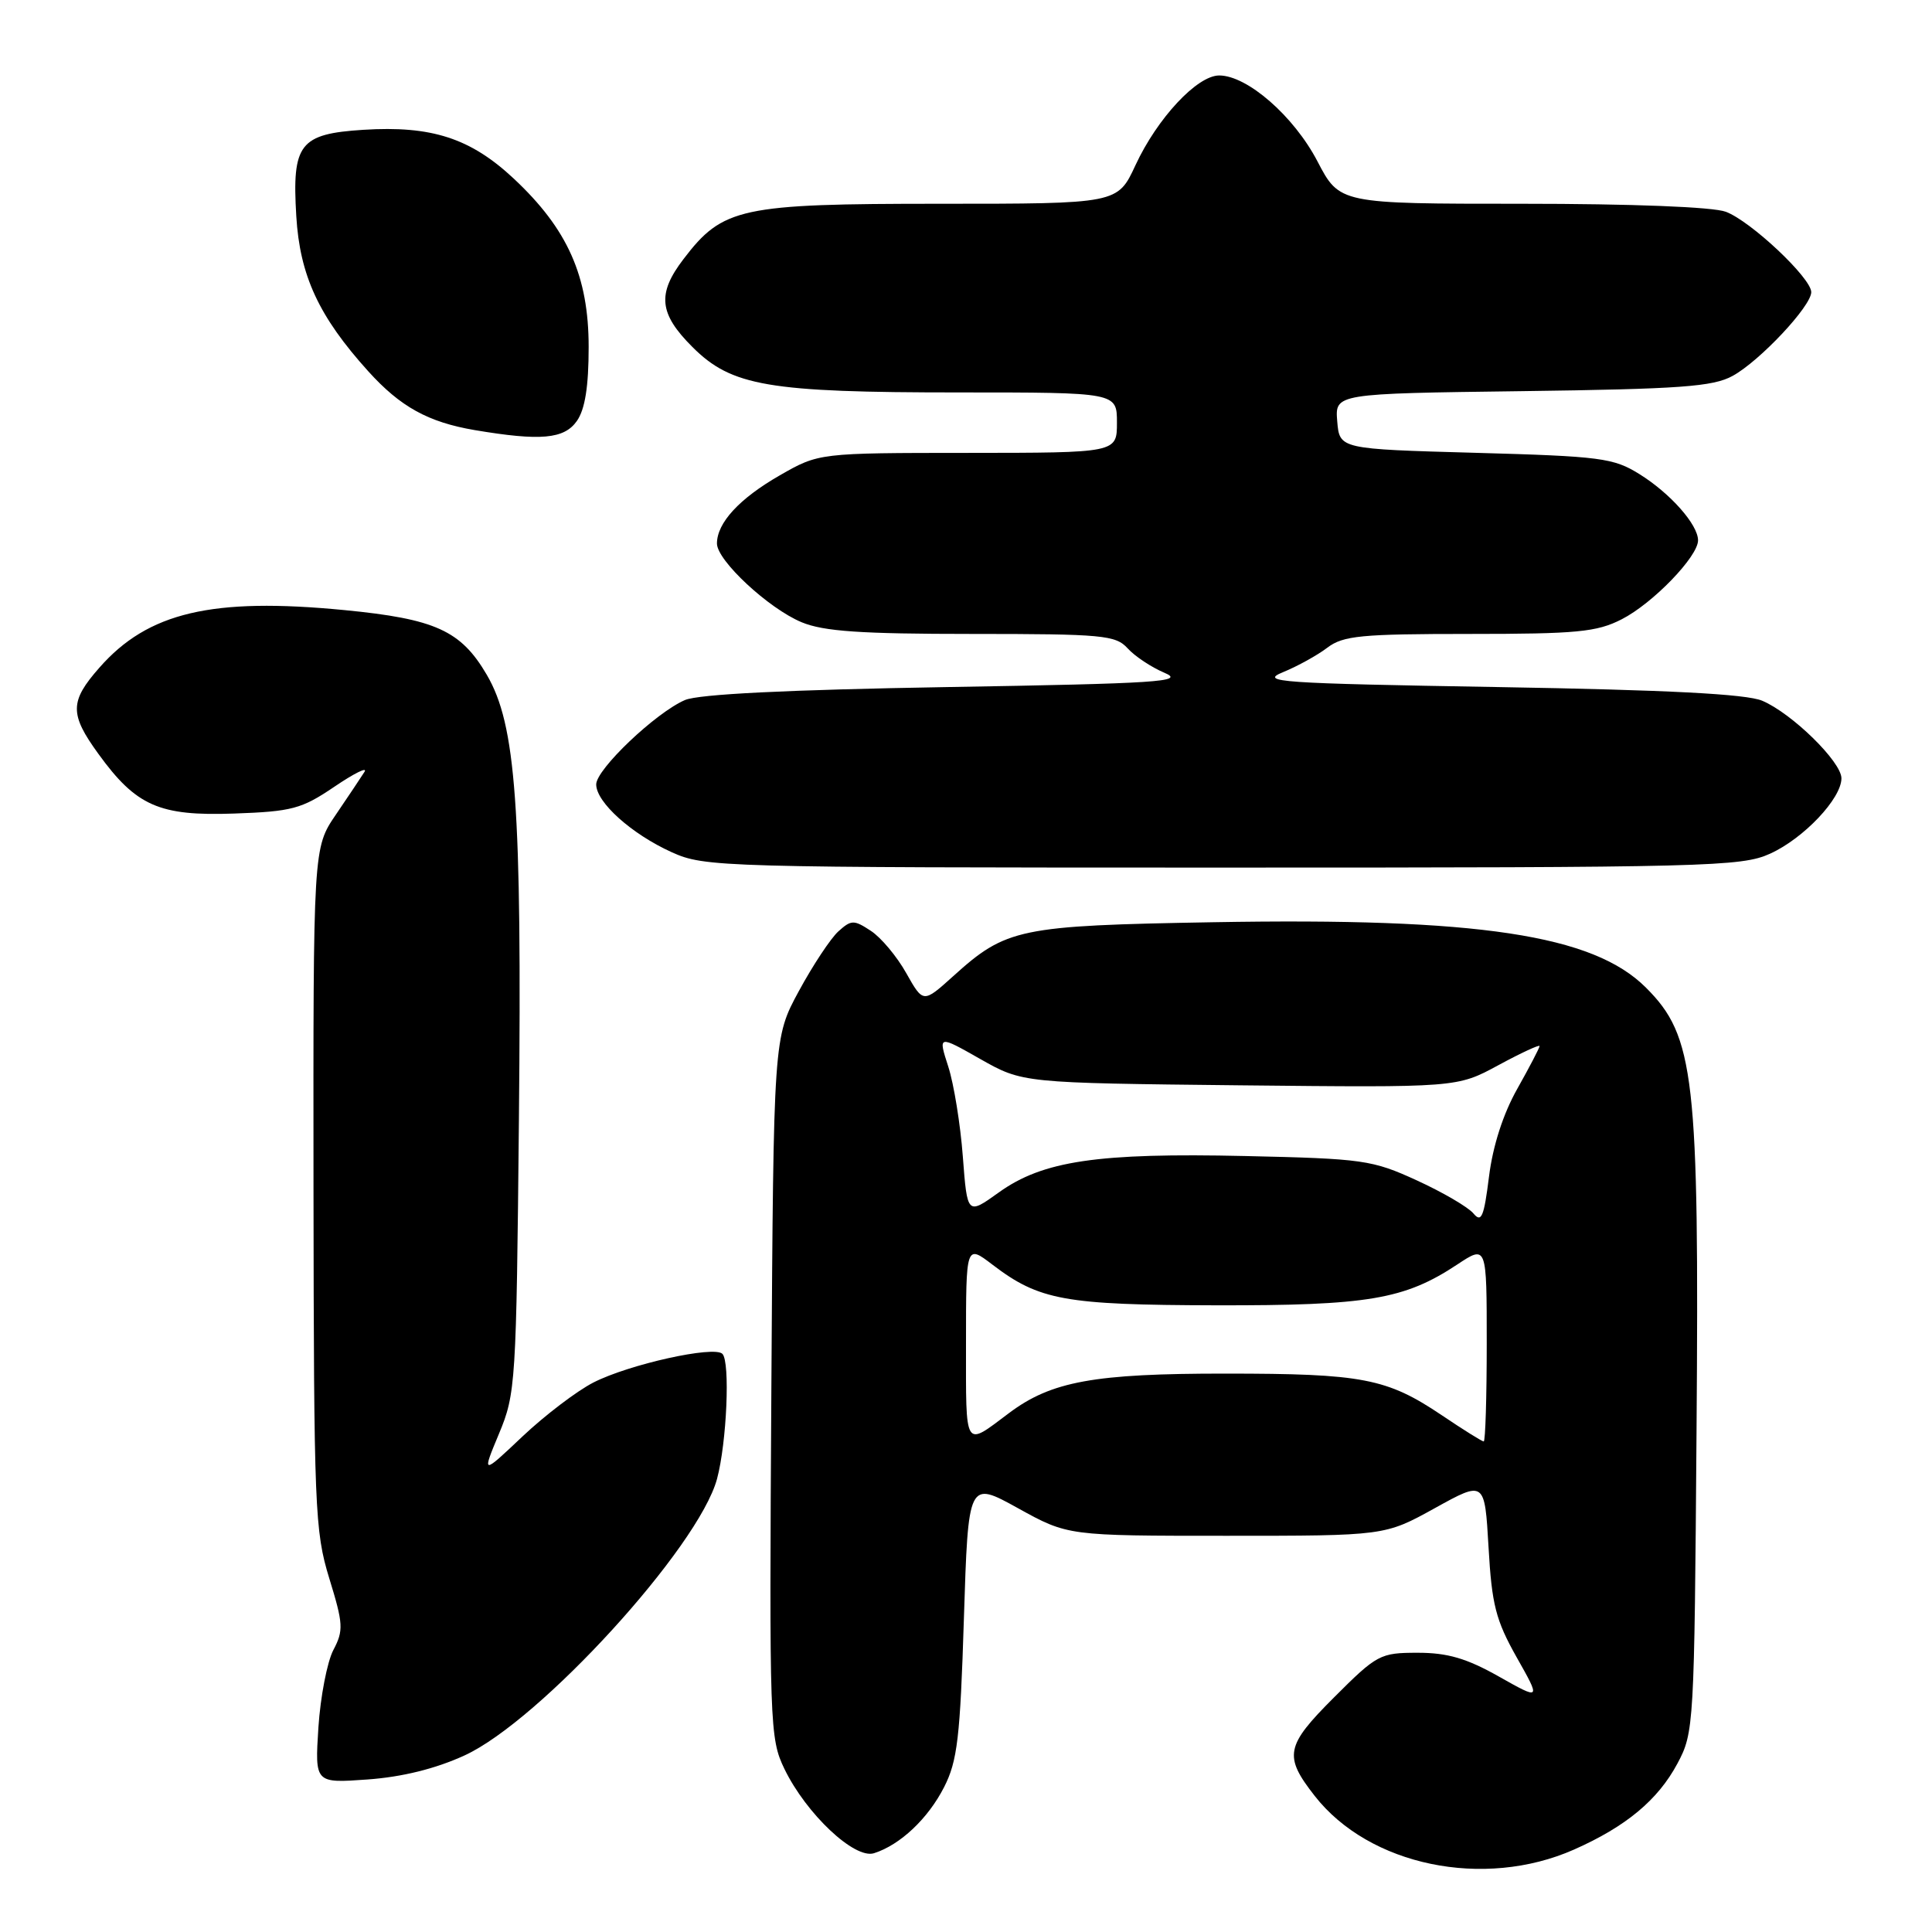 <?xml version="1.0" encoding="UTF-8" standalone="no"?>
<!DOCTYPE svg PUBLIC "-//W3C//DTD SVG 1.1//EN" "http://www.w3.org/Graphics/SVG/1.1/DTD/svg11.dtd" >
<svg xmlns="http://www.w3.org/2000/svg" xmlns:xlink="http://www.w3.org/1999/xlink" version="1.1" viewBox="0 0 256 256">
 <g >
 <path fill="currentColor"
d=" M 208.56 245.08 C 215.45 242.03 219.68 238.51 222.26 233.69 C 224.46 229.58 224.51 228.73 224.80 189.54 C 225.16 142.66 224.55 137.31 218.10 130.87 C 211.11 123.87 195.92 121.58 160.75 122.20 C 134.99 122.65 133.33 123.00 126.28 129.37 C 122.33 132.93 122.33 132.93 120.08 128.94 C 118.85 126.74 116.74 124.22 115.39 123.34 C 113.14 121.86 112.80 121.87 111.08 123.42 C 110.06 124.35 107.71 127.90 105.86 131.31 C 102.50 137.50 102.50 137.50 102.21 183.86 C 101.93 228.64 101.99 230.35 103.94 234.39 C 106.83 240.35 113.23 246.38 115.81 245.56 C 119.28 244.46 122.97 240.98 125.10 236.80 C 126.86 233.35 127.23 230.23 127.72 214.50 C 128.30 196.20 128.30 196.20 134.90 199.85 C 141.50 203.50 141.50 203.50 162.50 203.50 C 183.50 203.50 183.50 203.50 190.12 199.84 C 196.73 196.18 196.73 196.18 197.24 205.03 C 197.67 212.62 198.20 214.69 200.96 219.59 C 204.18 225.29 204.18 225.29 198.61 222.15 C 194.34 219.74 191.81 219.00 187.86 219.00 C 182.87 219.00 182.46 219.22 176.75 224.93 C 170.33 231.35 170.07 232.68 174.20 237.96 C 181.43 247.22 196.61 250.36 208.56 245.08 Z  M 61.54 232.61 C 71.56 228.03 92.57 205.01 95.01 195.96 C 96.30 191.15 96.77 180.44 95.72 179.39 C 94.61 178.28 83.35 180.78 78.63 183.19 C 76.44 184.31 72.22 187.52 69.24 190.33 C 63.84 195.44 63.84 195.44 66.12 189.97 C 68.33 184.68 68.42 183.31 68.76 148.26 C 69.16 106.85 68.38 96.03 64.50 89.41 C 61.07 83.55 57.68 82.01 45.63 80.84 C 28.09 79.14 19.60 81.13 13.16 88.48 C 9.23 92.94 9.21 94.62 13.03 99.88 C 18.04 106.80 21.10 108.15 31.00 107.80 C 38.69 107.53 39.96 107.19 44.30 104.25 C 46.94 102.46 48.74 101.57 48.30 102.27 C 47.86 102.97 46.15 105.52 44.50 107.95 C 41.50 112.36 41.50 112.36 41.54 157.43 C 41.59 199.90 41.71 202.88 43.63 209.14 C 45.49 215.18 45.54 216.04 44.17 218.64 C 43.35 220.21 42.46 224.83 42.19 228.89 C 41.72 236.29 41.72 236.29 48.70 235.79 C 53.29 235.46 57.70 234.37 61.54 232.61 Z  M 234.54 113.12 C 239.00 111.10 244.00 105.81 244.00 103.13 C 244.00 100.94 237.43 94.51 233.50 92.85 C 231.39 91.96 221.00 91.42 198.50 91.04 C 169.45 90.55 166.82 90.37 170.00 89.07 C 171.93 88.28 174.57 86.82 175.88 85.82 C 177.97 84.23 180.36 84.00 194.67 84.00 C 208.94 84.00 211.58 83.75 214.88 82.06 C 219.00 79.96 225.00 73.75 225.00 71.60 C 225.00 69.52 221.33 65.37 217.23 62.82 C 213.79 60.68 212.12 60.46 195.50 60.00 C 177.50 59.50 177.50 59.50 177.19 55.83 C 176.89 52.15 176.89 52.15 201.69 51.83 C 222.65 51.55 226.98 51.24 229.58 49.81 C 233.18 47.84 240.00 40.57 240.00 38.71 C 240.00 36.84 231.99 29.30 228.68 28.06 C 226.99 27.42 216.25 27.00 201.68 27.00 C 177.50 27.00 177.50 27.00 174.56 21.36 C 171.44 15.39 165.27 10.00 161.55 10.00 C 158.63 10.00 153.35 15.66 150.46 21.88 C 148.09 27.00 148.09 27.00 124.51 27.00 C 98.09 27.00 95.77 27.50 90.56 34.34 C 87.05 38.93 87.32 41.56 91.75 45.98 C 96.94 51.17 101.80 52.00 127.05 52.00 C 148.00 52.00 148.00 52.00 148.00 56.00 C 148.00 60.00 148.00 60.00 128.25 60.01 C 108.50 60.02 108.50 60.02 103.32 62.99 C 97.97 66.06 95.00 69.28 95.00 72.02 C 95.00 74.27 101.84 80.63 106.22 82.45 C 109.13 83.66 114.04 84.00 128.81 84.00 C 146.12 84.00 147.83 84.16 149.42 85.91 C 150.37 86.96 152.57 88.42 154.32 89.16 C 157.10 90.33 153.49 90.57 125.50 91.04 C 104.27 91.40 92.58 91.98 90.76 92.76 C 86.89 94.43 79.00 101.93 79.00 103.94 C 79.00 106.31 83.68 110.51 89.00 112.92 C 93.39 114.90 95.22 114.96 162.00 114.96 C 226.32 114.96 230.75 114.84 234.54 113.12 Z  M 76.44 55.78 C 77.52 54.24 78.00 51.22 78.00 45.97 C 78.00 36.60 75.22 30.35 68.08 23.67 C 62.34 18.30 57.18 16.63 48.14 17.20 C 39.70 17.74 38.68 19.06 39.26 28.64 C 39.73 36.52 42.25 41.95 48.79 49.19 C 53.05 53.91 56.74 55.94 62.90 56.99 C 71.63 58.46 74.76 58.18 76.44 55.78 Z  M 128.00 178.01 C 128.00 164.90 128.00 164.90 131.50 167.57 C 137.70 172.30 141.06 172.91 161.09 172.96 C 181.28 173.00 186.09 172.19 193.10 167.55 C 197.00 164.97 197.00 164.97 197.00 177.99 C 197.00 185.14 196.82 191.00 196.60 191.00 C 196.38 191.00 193.88 189.44 191.05 187.53 C 183.76 182.63 180.56 182.01 162.41 182.01 C 144.97 182.00 139.31 183.03 133.70 187.24 C 127.70 191.74 128.00 192.23 128.00 178.01 Z  M 195.24 160.79 C 194.54 159.95 191.17 157.98 187.74 156.41 C 181.83 153.70 180.63 153.53 165.00 153.18 C 145.45 152.74 138.18 153.81 132.34 158.01 C 128.17 161.00 128.17 161.00 127.58 153.25 C 127.26 148.99 126.39 143.62 125.65 141.33 C 124.30 137.15 124.30 137.15 129.90 140.33 C 135.50 143.50 135.50 143.50 164.28 143.81 C 193.07 144.11 193.07 144.11 198.53 141.15 C 201.54 139.52 204.00 138.38 204.00 138.61 C 204.00 138.84 202.67 141.39 201.05 144.27 C 199.17 147.60 197.81 151.83 197.30 155.91 C 196.63 161.27 196.29 162.06 195.24 160.79 Z "/>
</g>
</svg>